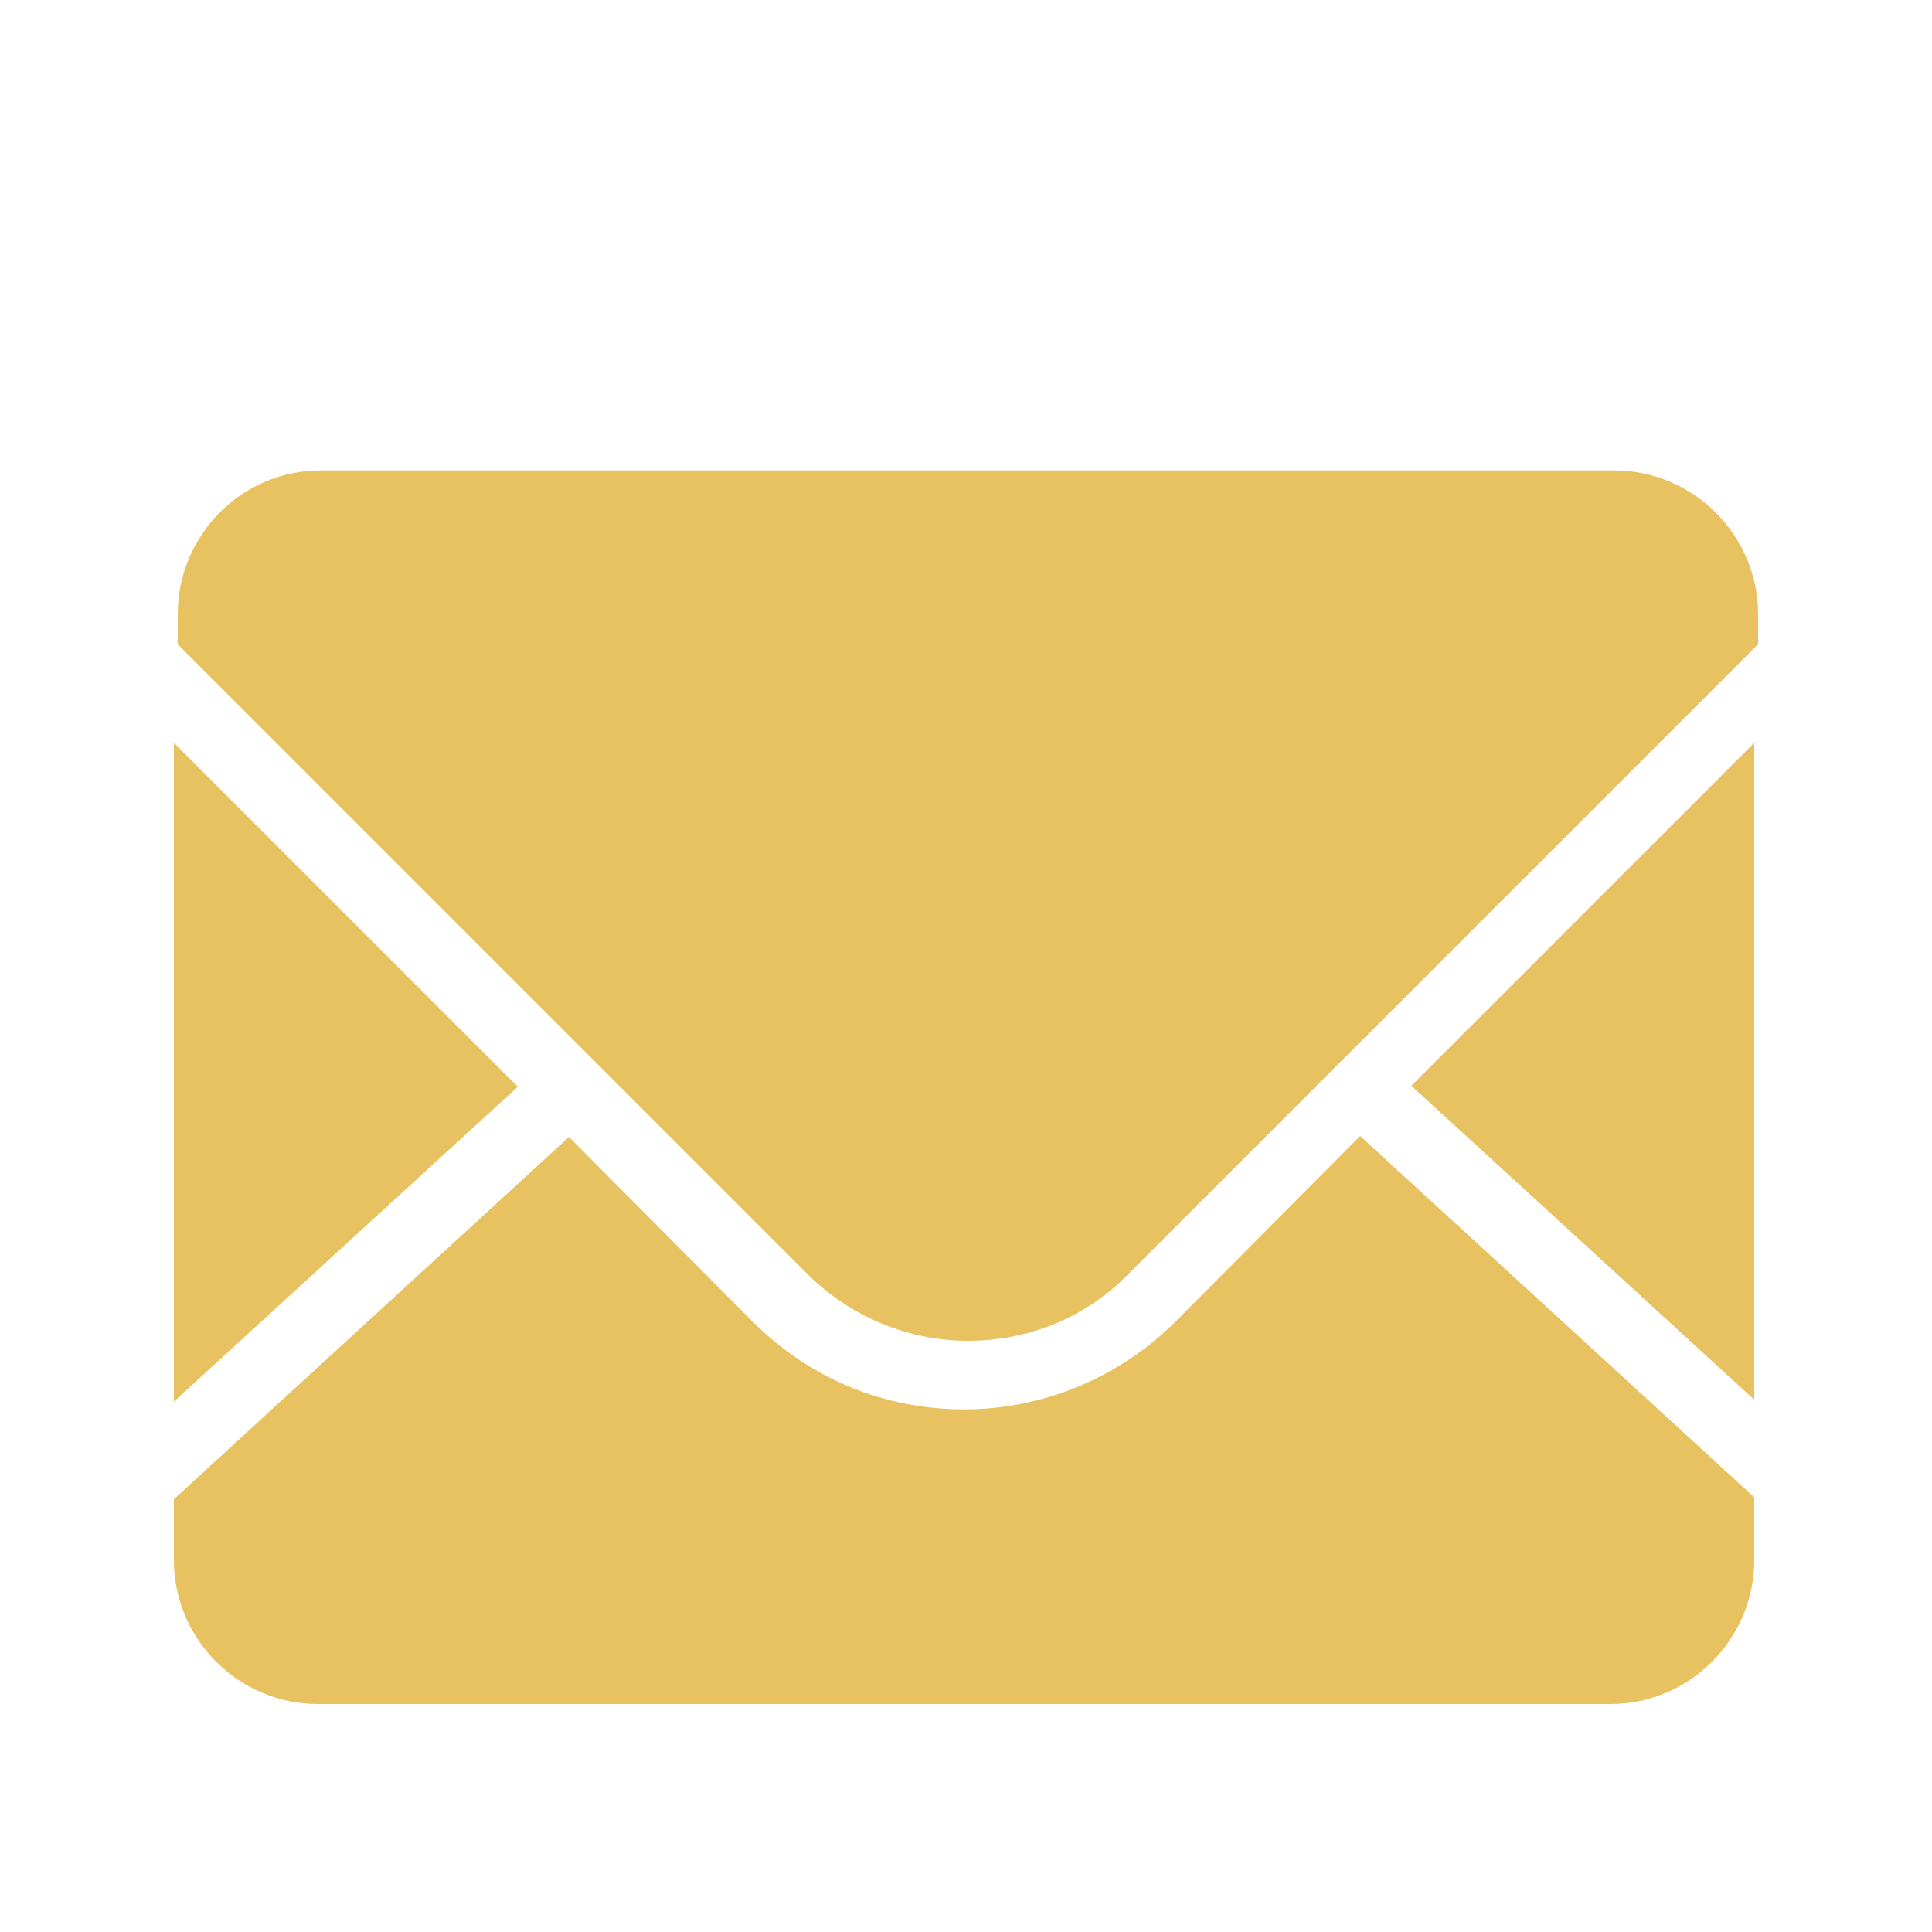 <?xml version="1.0" standalone="no"?><!DOCTYPE svg PUBLIC "-//W3C//DTD SVG 1.1//EN" "http://www.w3.org/Graphics/SVG/1.1/DTD/svg11.dtd"><svg t="1542360637395" class="icon" style="" viewBox="0 0 1024 1024" version="1.1" xmlns="http://www.w3.org/2000/svg" p-id="8449" xmlns:xlink="http://www.w3.org/1999/xlink" width="200" height="200"><defs><style type="text/css"></style></defs><path d="M929.792 741.888v-348.16l-181.76 181.76 181.76 166.4m-306.688-41.472c-29.696 29.696-70.144 46.592-112.128 46.592-42.496 0-81.92-16.384-112.128-46.592l-97.28-97.792L92.16 794.624v32.256c0 41.984 34.304 76.288 76.288 76.288h685.056c41.984 0 76.288-34.304 76.288-76.288V793.6l-208.896-191.488-97.792 98.304" fill="#e8c260" p-id="8450"></path><path d="M855.552 249.344H169.984c-41.984 0-75.776 34.304-75.776 76.288v15.872l333.824 333.824c22.528 22.528 53.248 35.328 84.992 35.328 32.256 0 62.464-12.288 84.992-35.328L931.84 341.504v-15.872c0-41.984-34.304-76.288-76.288-76.288M92.16 393.728v349.184l182.272-166.912L92.16 393.728" fill="#e8c260" p-id="8451"></path></svg>
